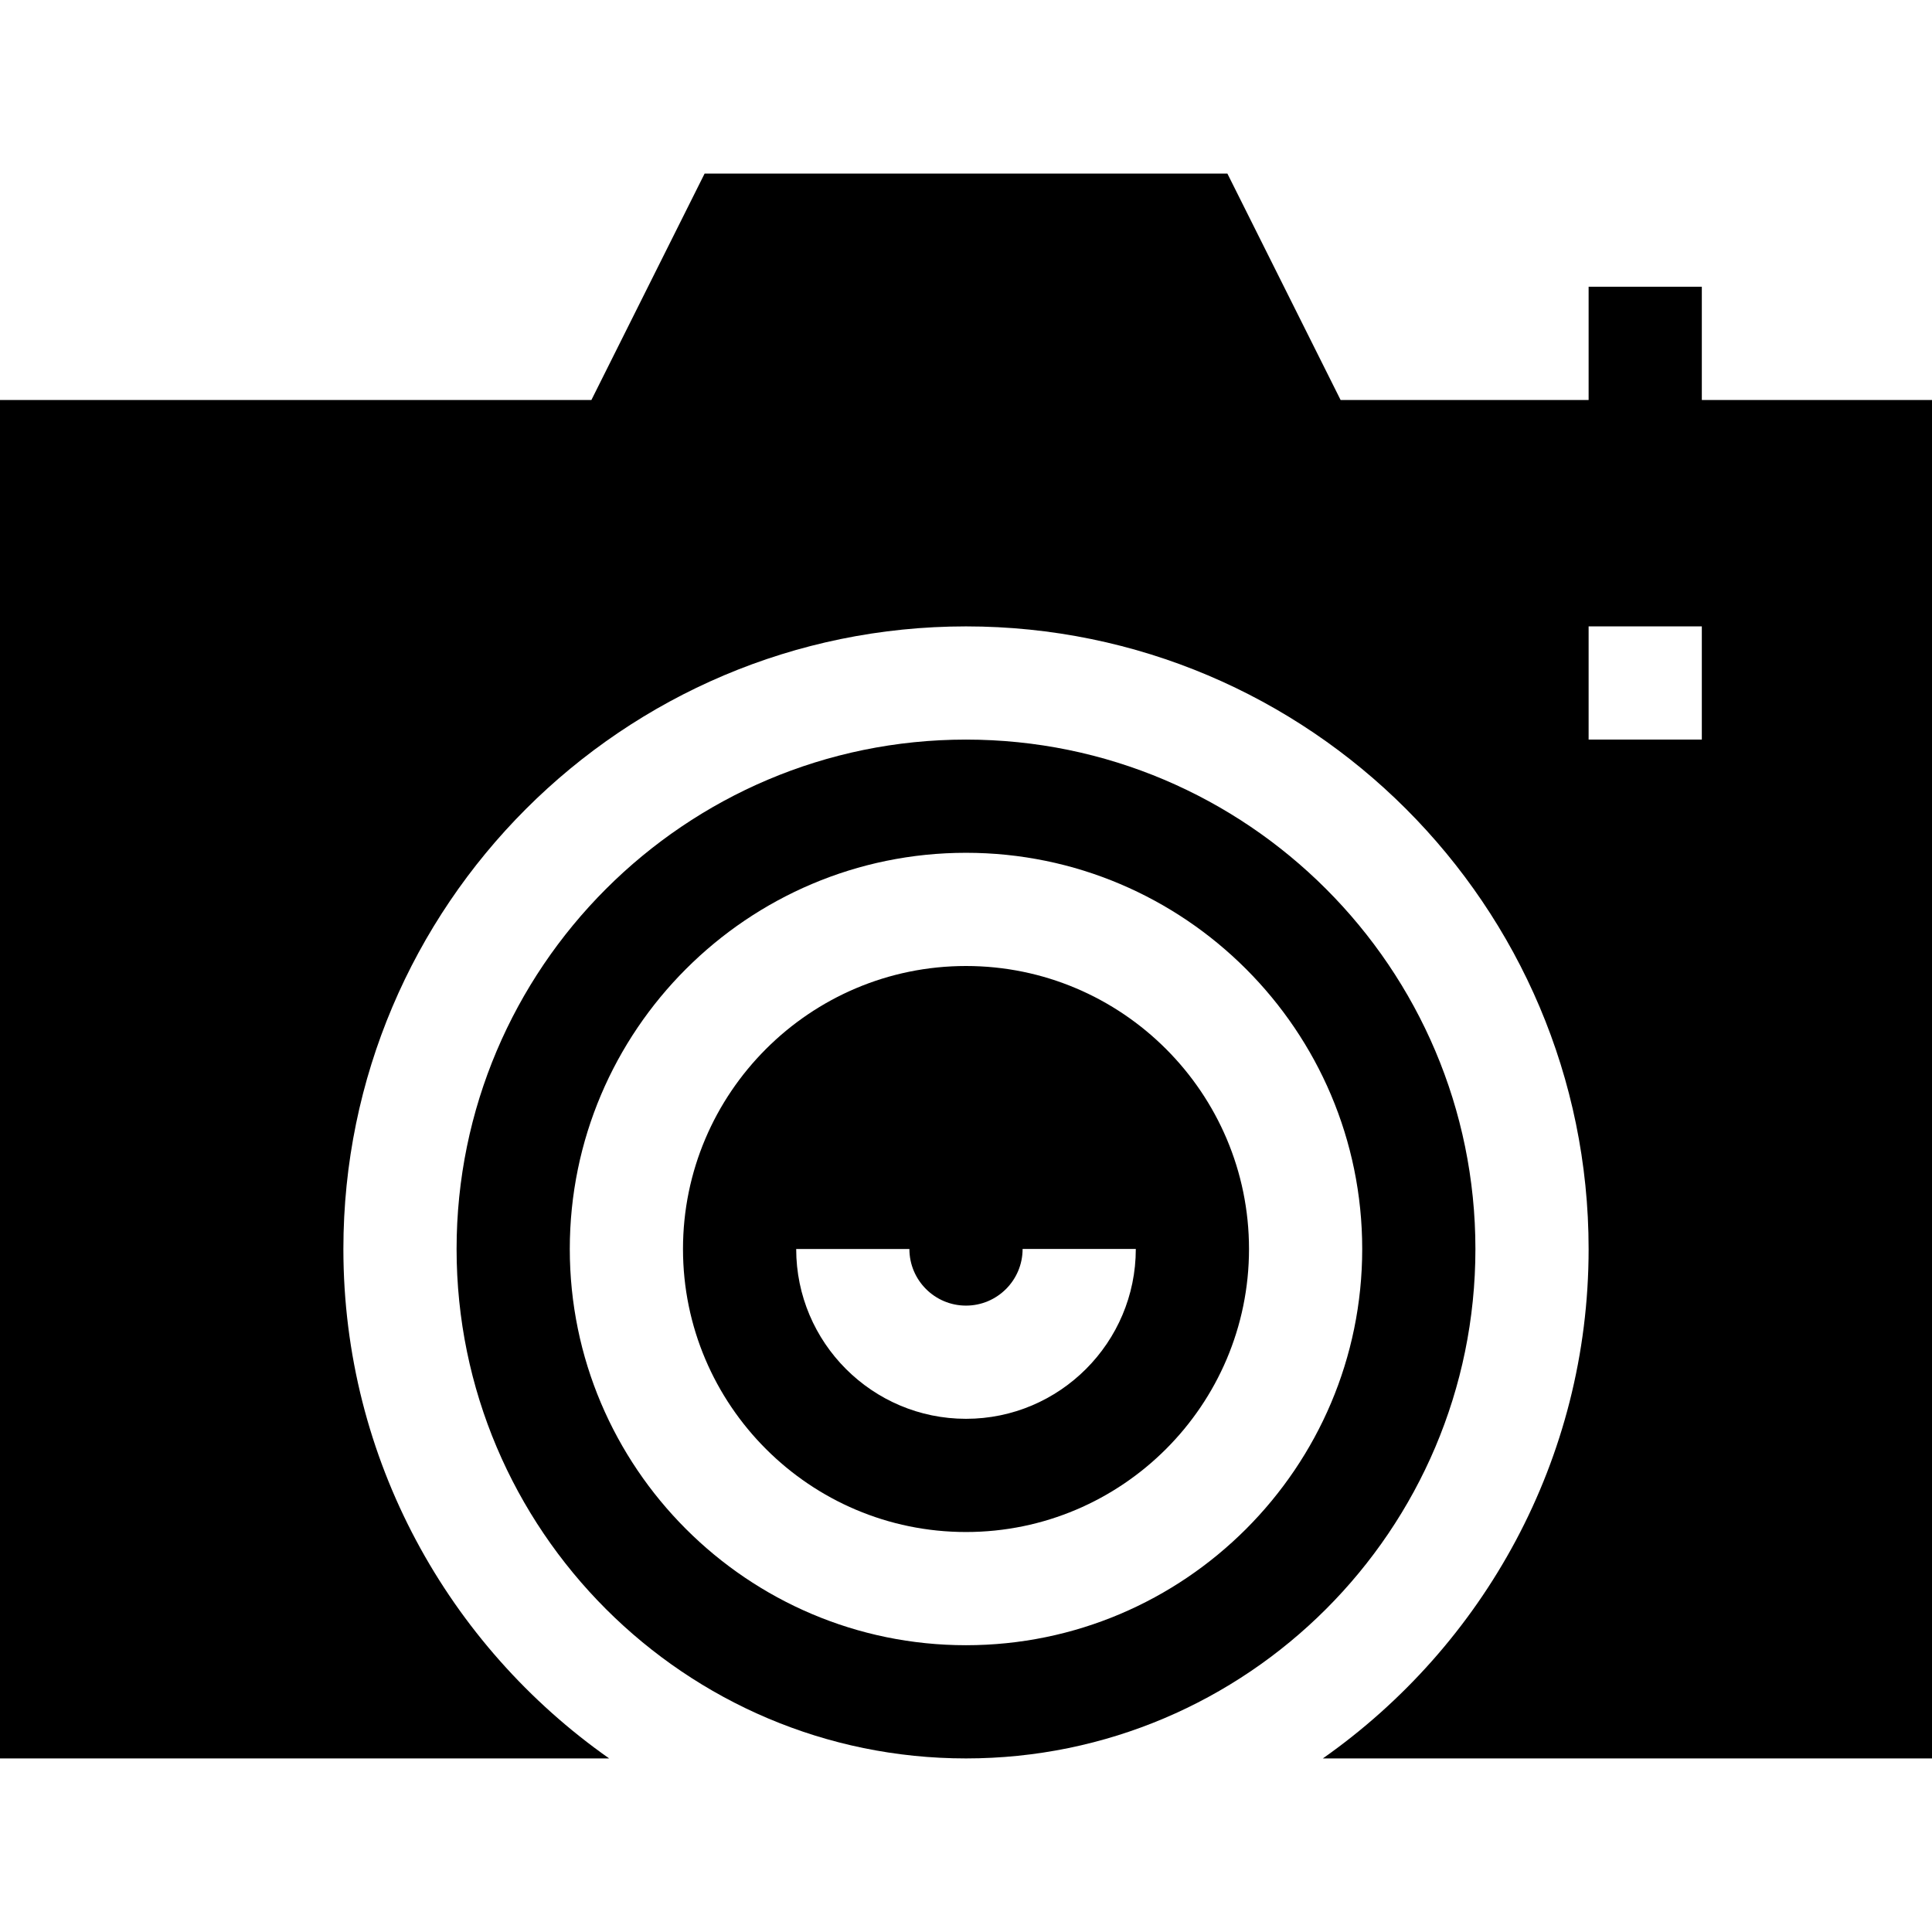<svg id="Capa_1" enable-background="new 0 0 512 512" height="512" viewBox="0 0 512 512" width="512" xmlns="http://www.w3.org/2000/svg"><g><path d="m256 256c-41.353 0-75 33.647-75 75s33.647 75 75 75 75-33.647 75-75-33.647-75-75-75zm0 120c-24.814 0-45-20.186-45-45h30c0 8.276 6.724 15 15 15s15-6.724 15-15.01h30c0 24.798-20.186 45.01-45 45.01z"/><path d="m391 331c0-74.443-60.557-135-135-135s-135 60.557-135 135 60.557 135 135 135 135-60.557 135-135zm-135 105c-57.891 0-105-47.109-105-105s47.109-105 105-105 105 47.109 105 105-47.109 105-105 105z"/><path d="m91 331c0-90.981 74.019-165 165-165s165 74.019 165 165c0 55.798-27.911 105.123-70.43 135h161.43v-360h-61v-30h-30v30h-65.728l-30-60h-138.544l-30 60h-156.728v360h161.43c-42.519-29.877-70.43-79.202-70.43-135zm330-165h30v30h-30z"/></g></svg>